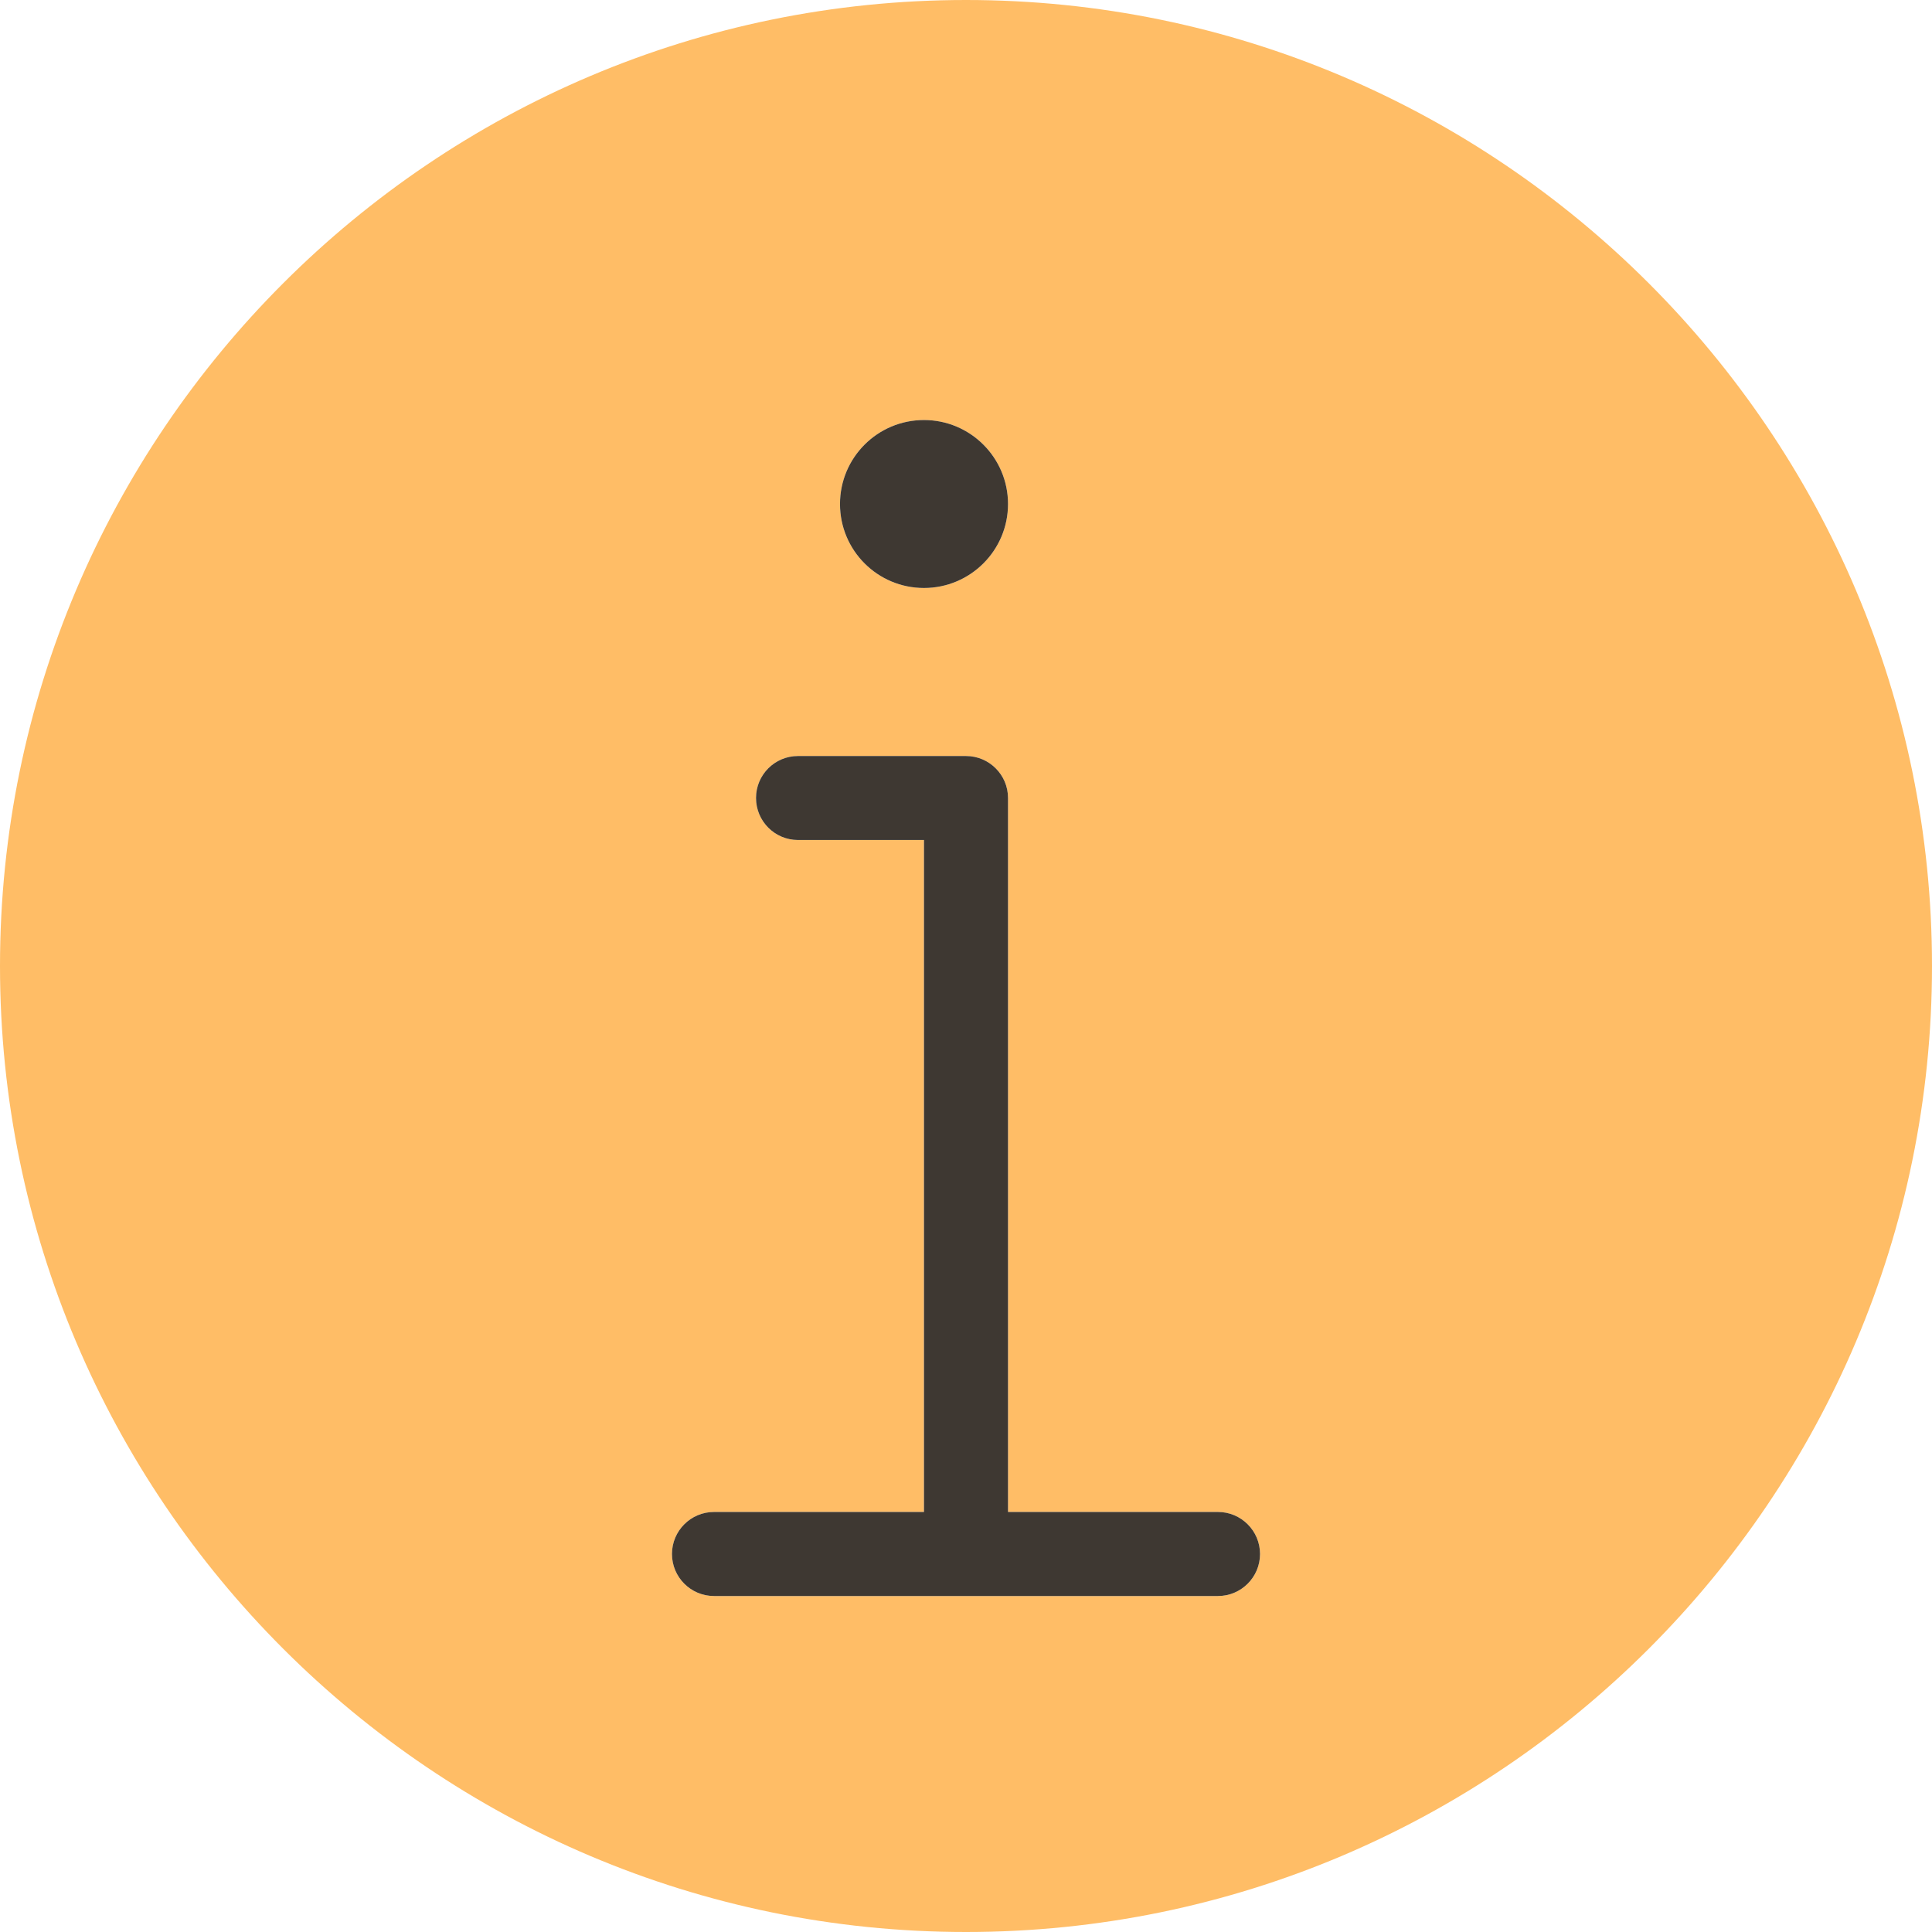 <?xml version="1.0" encoding="UTF-8"?>
<svg width="32px" height="32px" viewBox="0 0 32 32" version="1.1" xmlns="http://www.w3.org/2000/svg" xmlns:xlink="http://www.w3.org/1999/xlink">
    <title>Check circle</title>
    <g  stroke="none" stroke-width="1" fill="none" fill-rule="evenodd">
        <g  transform="translate(-68, -81)">
            <g  transform="translate(32, 32)">
                <g  transform="translate(36, 49)">
                    <g >
                        <g >
                            <path d="M16,0 C7.176,0 0,7.176 0,16 C0,24.824 7.176,32 16,32 C24.822,32 32,24.824 32,16 C32,7.176 24.822,0 16,0 Z M15.304,6.957 C16.071,6.957 16.696,7.58 16.696,8.348 C16.696,9.117 16.071,9.739 15.304,9.739 C14.535,9.739 13.913,9.117 13.913,8.348 C13.913,7.58 14.535,6.957 15.304,6.957 Z M20.174,26.435 L11.826,26.435 C11.442,26.435 11.13,26.123 11.13,25.739 C11.13,25.355 11.442,25.043 11.826,25.043 L15.304,25.043 L15.304,13.913 L13.217,13.913 C12.833,13.913 12.522,13.601 12.522,13.217 C12.522,12.833 12.833,12.522 13.217,12.522 L16,12.522 C16.383,12.522 16.696,12.833 16.696,13.217 L16.696,25.043 L20.174,25.043 C20.557,25.043 20.87,25.355 20.87,25.739 C20.87,26.123 20.557,26.435 20.174,26.435 Z"  fill="#FFBD66"></path>
                            <path d="M15.304,6.957 C16.071,6.957 16.696,7.58 16.696,8.348 C16.696,9.117 16.071,9.739 15.304,9.739 C14.535,9.739 13.913,9.117 13.913,8.348 C13.913,7.58 14.535,6.957 15.304,6.957 Z"  fill="#3E3832"></path>
                            <path d="M20.174,26.435 L11.826,26.435 C11.442,26.435 11.13,26.123 11.13,25.739 C11.13,25.355 11.442,25.043 11.826,25.043 L15.304,25.043 L15.304,13.913 L13.217,13.913 C12.833,13.913 12.522,13.601 12.522,13.217 C12.522,12.833 12.833,12.522 13.217,12.522 L16,12.522 C16.383,12.522 16.696,12.833 16.696,13.217 L16.696,25.043 L20.174,25.043 C20.557,25.043 20.87,25.355 20.87,25.739 C20.87,26.123 20.557,26.435 20.174,26.435 Z"  fill="#3E3832"></path>
                        </g>
                    </g>
                </g>
            </g>
        </g>
    </g>
</svg>